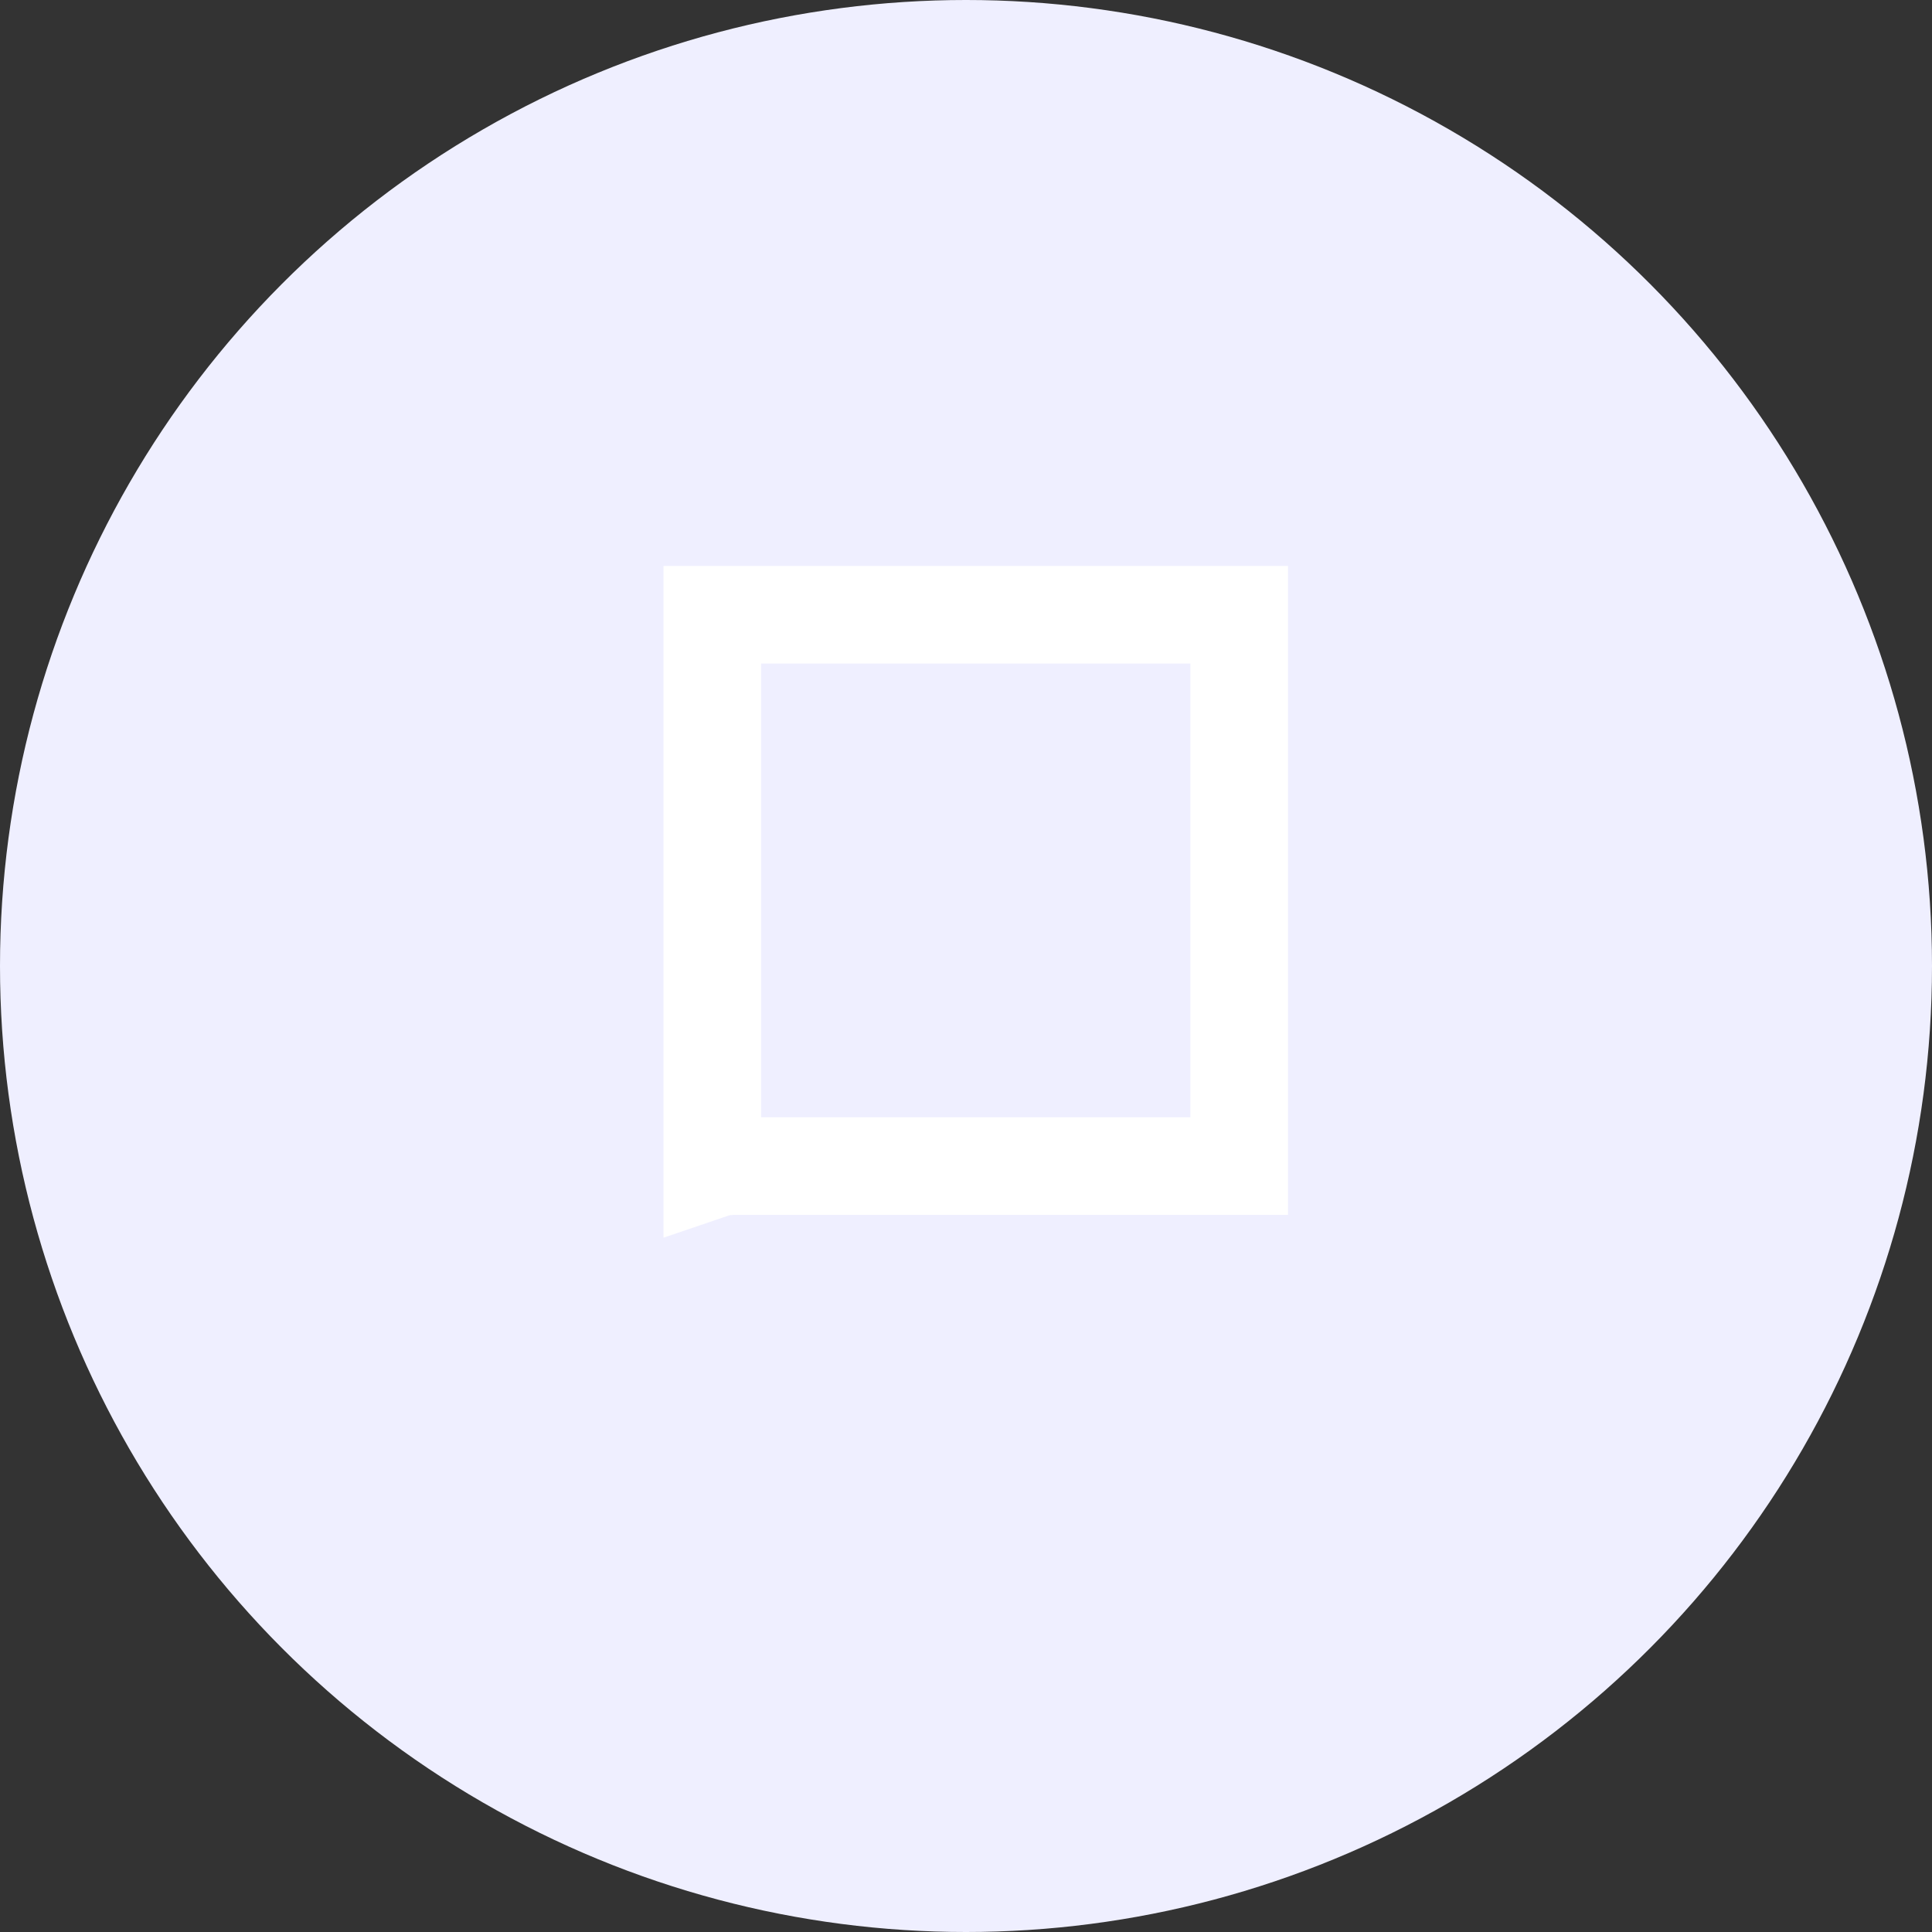 <svg width="99" height="99" viewBox="0 0 99 99" fill="none" xmlns="http://www.w3.org/2000/svg">
    <rect x="0" y="0" width="99" height="99" fill="#333333" stroke="none"/>
    <circle cx="49.5" cy="49.5" r="49.5" fill="#EFEFFF" />
    <path
        d="M36.5 59.93V31.5H63.5V59.75H37.778C37.577 59.75 37.123 59.75 36.648 59.884C36.599 59.898 36.55 59.913 36.5 59.93Z"
        stroke="white" stroke-width="5" />
</svg>
